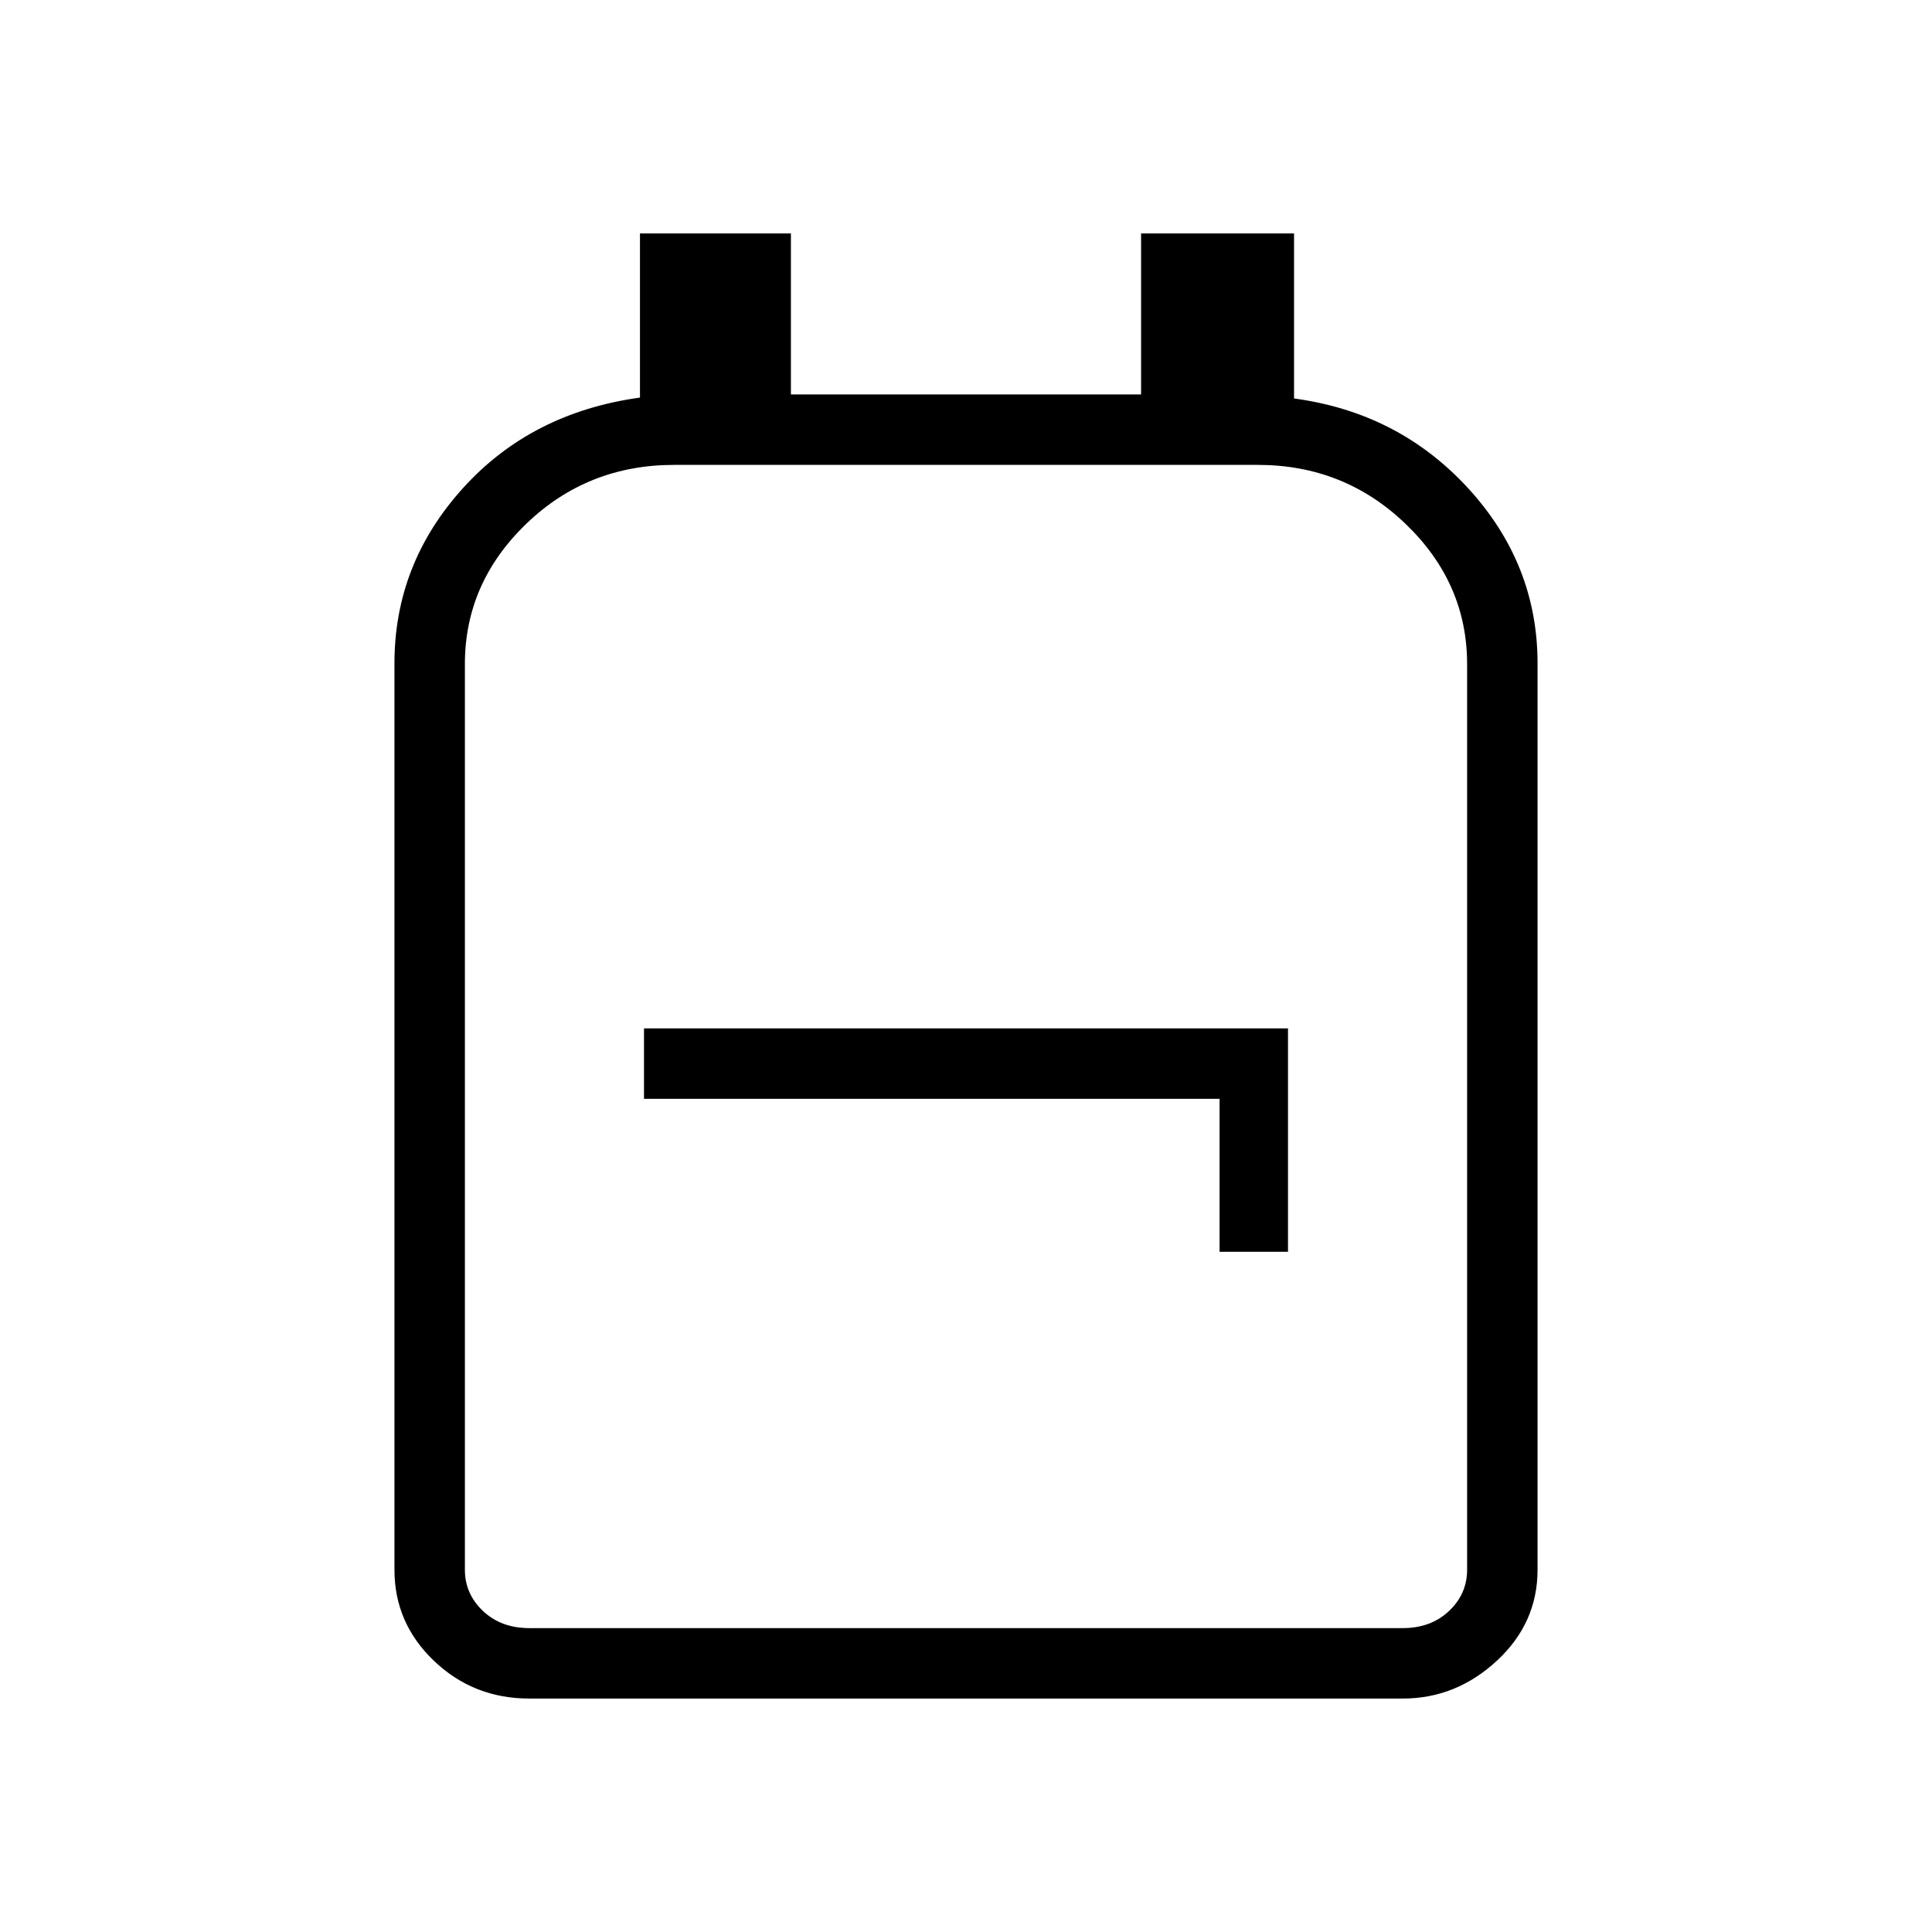 <svg xmlns="http://www.w3.org/2000/svg" height="48" viewBox="0 -960 960 960" width="48"><path d="M263-116q-27.75 0-47.37-18.74Q196-153.48 196-180v-450.39q0-49.41 34-87.01 34-37.6 88-45.04V-844h75v80h174v-80h76v82q52 7 86.5 44.6t34.5 87.01V-180q0 26.52-20.26 45.26Q723.47-116 697-116H263Zm0-35h434q14 0 23-8.5t9-20.5v-450q0-40.29-30.53-69.64Q667.94-729 625-729H335q-43.17 0-73.59 29.36Q231-670.29 231-630v450q0 12 9 20.5t23 8.5Zm343-187h34v-111H320v35h286v76ZM480-440Z"/></svg>